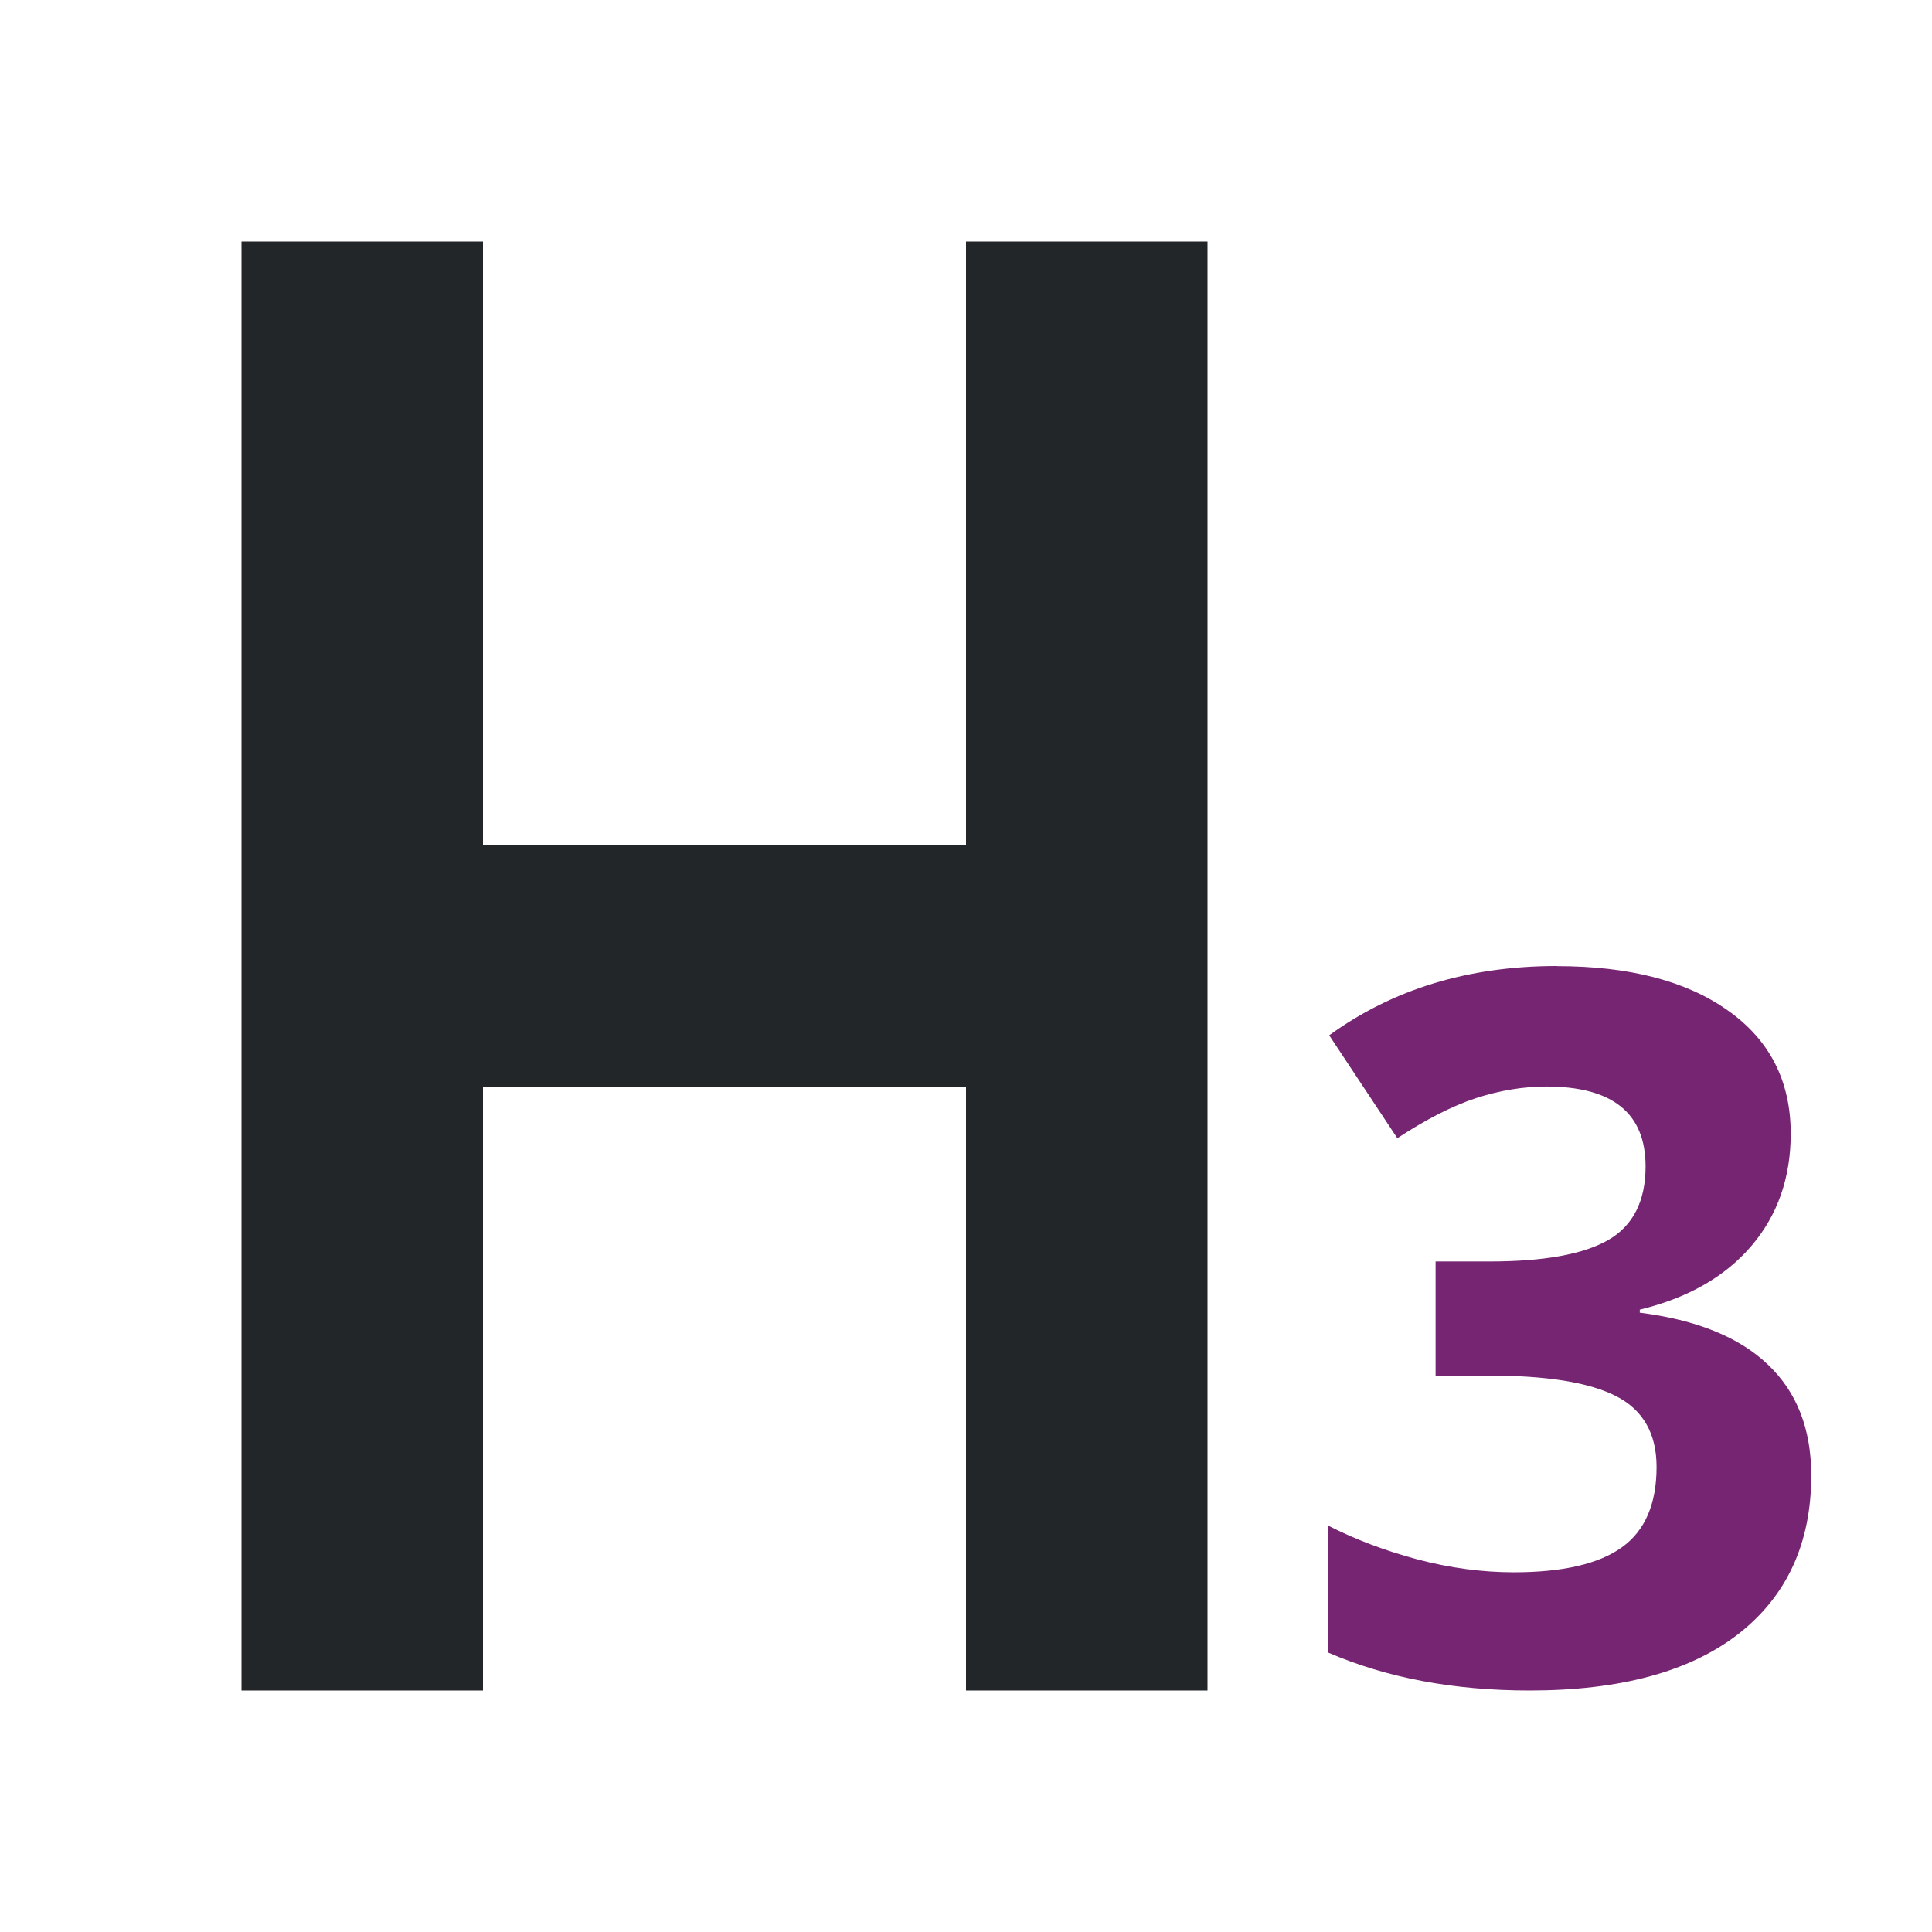 <svg viewBox="0 0 16 16" xmlns="http://www.w3.org/2000/svg"><path d="m2 2v12h2v-5h4v5h2v-12h-2v5h-4v-5z" fill="#232629"/><path d="m12.893 8c-.73 0-1.358.191-1.885.574l.564.852c.24-.157.457-.268.652-.332.198-.064.392-.096.582-.096.548 0 .822.22.822.662 0 .287-.104.492-.312.611-.206.117-.533.176-.98.176h-.447v.945h.439c.485 0 .837.057 1.059.172.221.114.332.31.332.584 0 .306-.095.528-.287.666s-.491.207-.895.207c-.264 0-.53-.036-.799-.107-.269-.072-.514-.165-.738-.279v1.051c.485.21 1.041.314 1.668.314.748 0 1.323-.155 1.727-.467.403-.314.605-.753.605-1.314 0-.386-.12-.692-.359-.918-.24-.229-.594-.371-1.061-.43v-.025c.395-.096.703-.27.922-.525.219-.255.328-.567.328-.932 0-.436-.174-.777-.521-1.021-.345-.245-.818-.367-1.416-.367z" fill="#762572"/></svg>